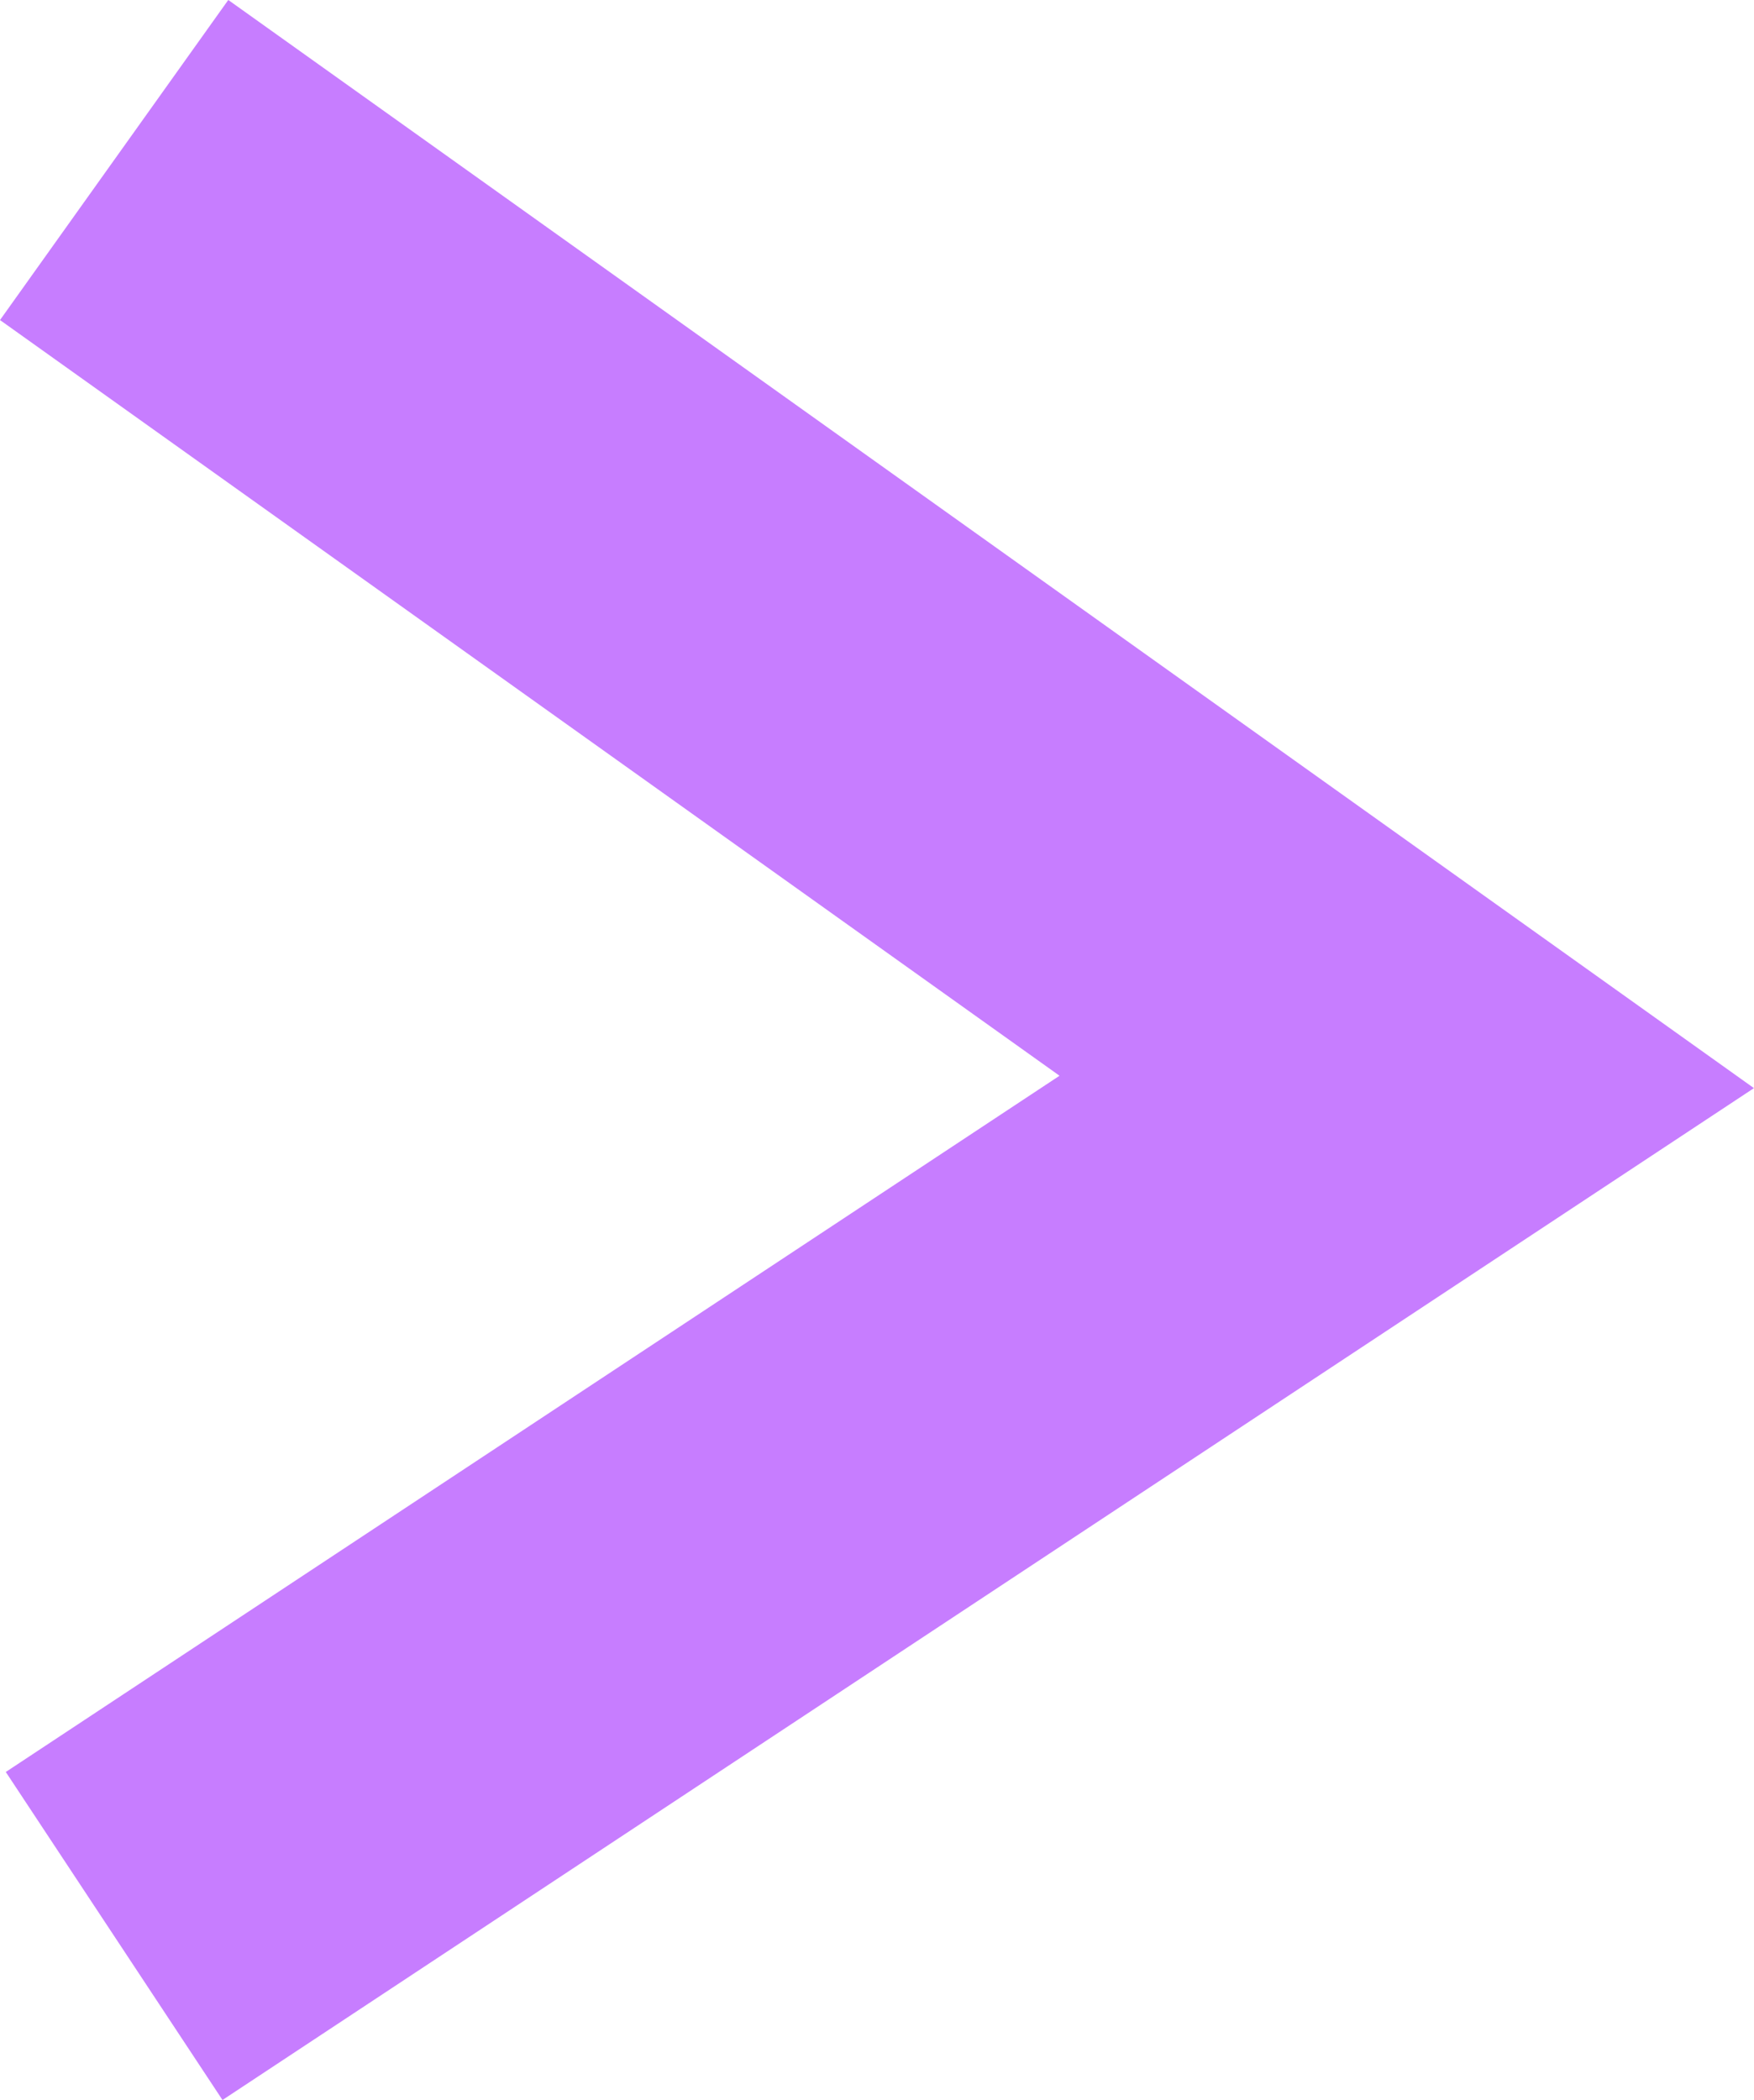 <svg xmlns="http://www.w3.org/2000/svg" width="13.385" height="16.025" viewBox="0 0 13.385 16.025">
  <path id="Caminho_302" data-name="Caminho 302" d="M2251,366l9.864-6.517L2251,352.448" transform="translate(-2250.129 -351.227)" fill="none" stroke="#c77dff" stroke-width="3"/>
</svg>
